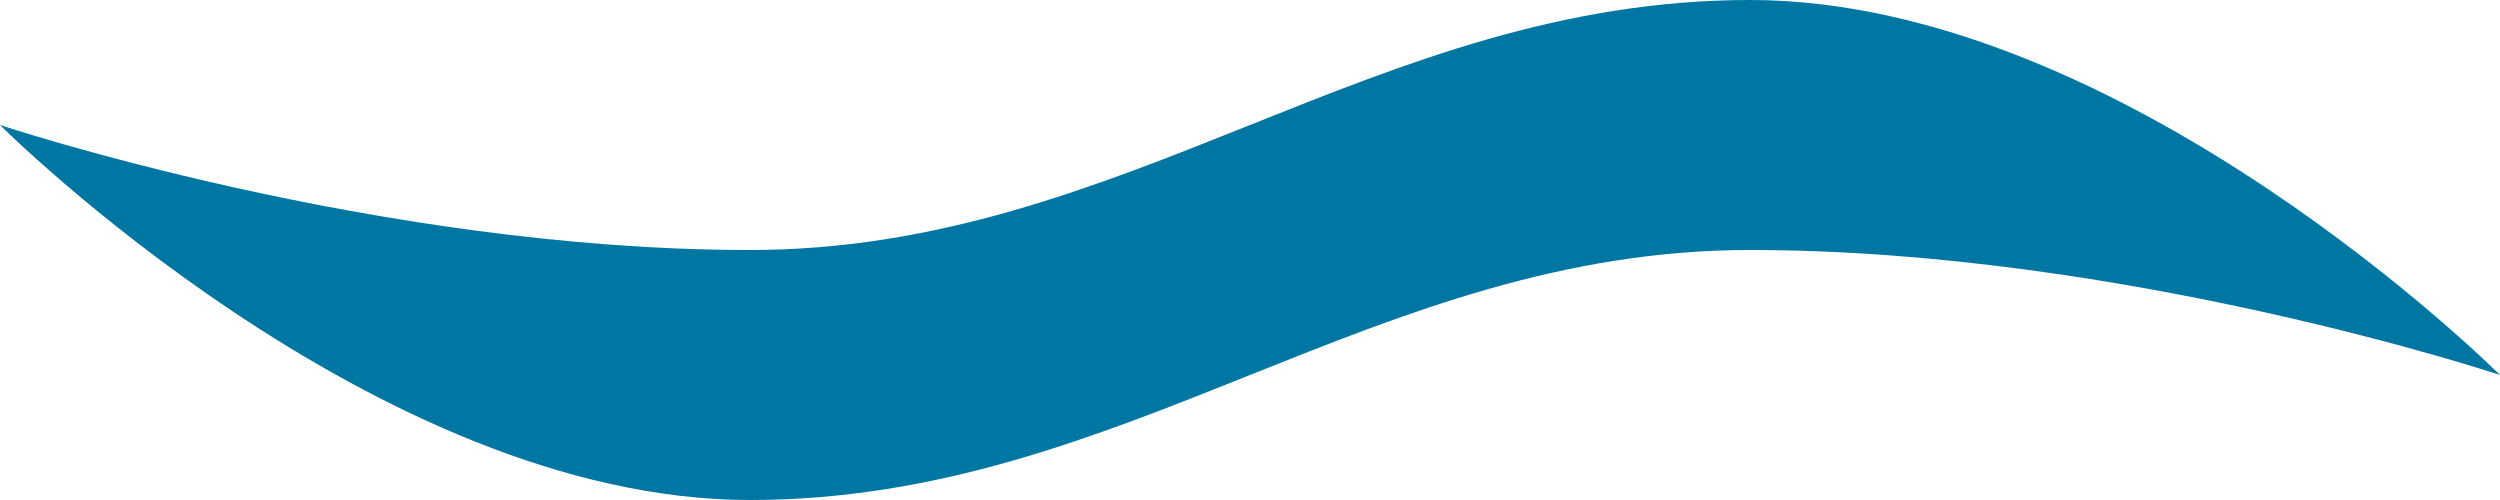 <svg xmlns="http://www.w3.org/2000/svg" xmlns:xlink="http://www.w3.org/1999/xlink" preserveAspectRatio="xMidYMid" width="500" height="100" viewBox="0 0 500 100">
  <defs>
    <style>
      .cls-1 {
        fill: #0076a3;
        fill-rule: evenodd;
      }
    </style>
  </defs>
  <path d="
  	M   0,  25
	C   0,  25
	   75,  50
	  150,  50
	C 225,  50
	  275,   0
	  350,   0
	C 425,   0
	  500,  75
	  500,  75
	C 500,  75
	  425,  50
	  350,  50
	C 275,  50
	  225, 100
	  150, 100
	C  75, 100
	    0,  25
		0,  25 Z"
	class="cls-1"/>
</svg>
